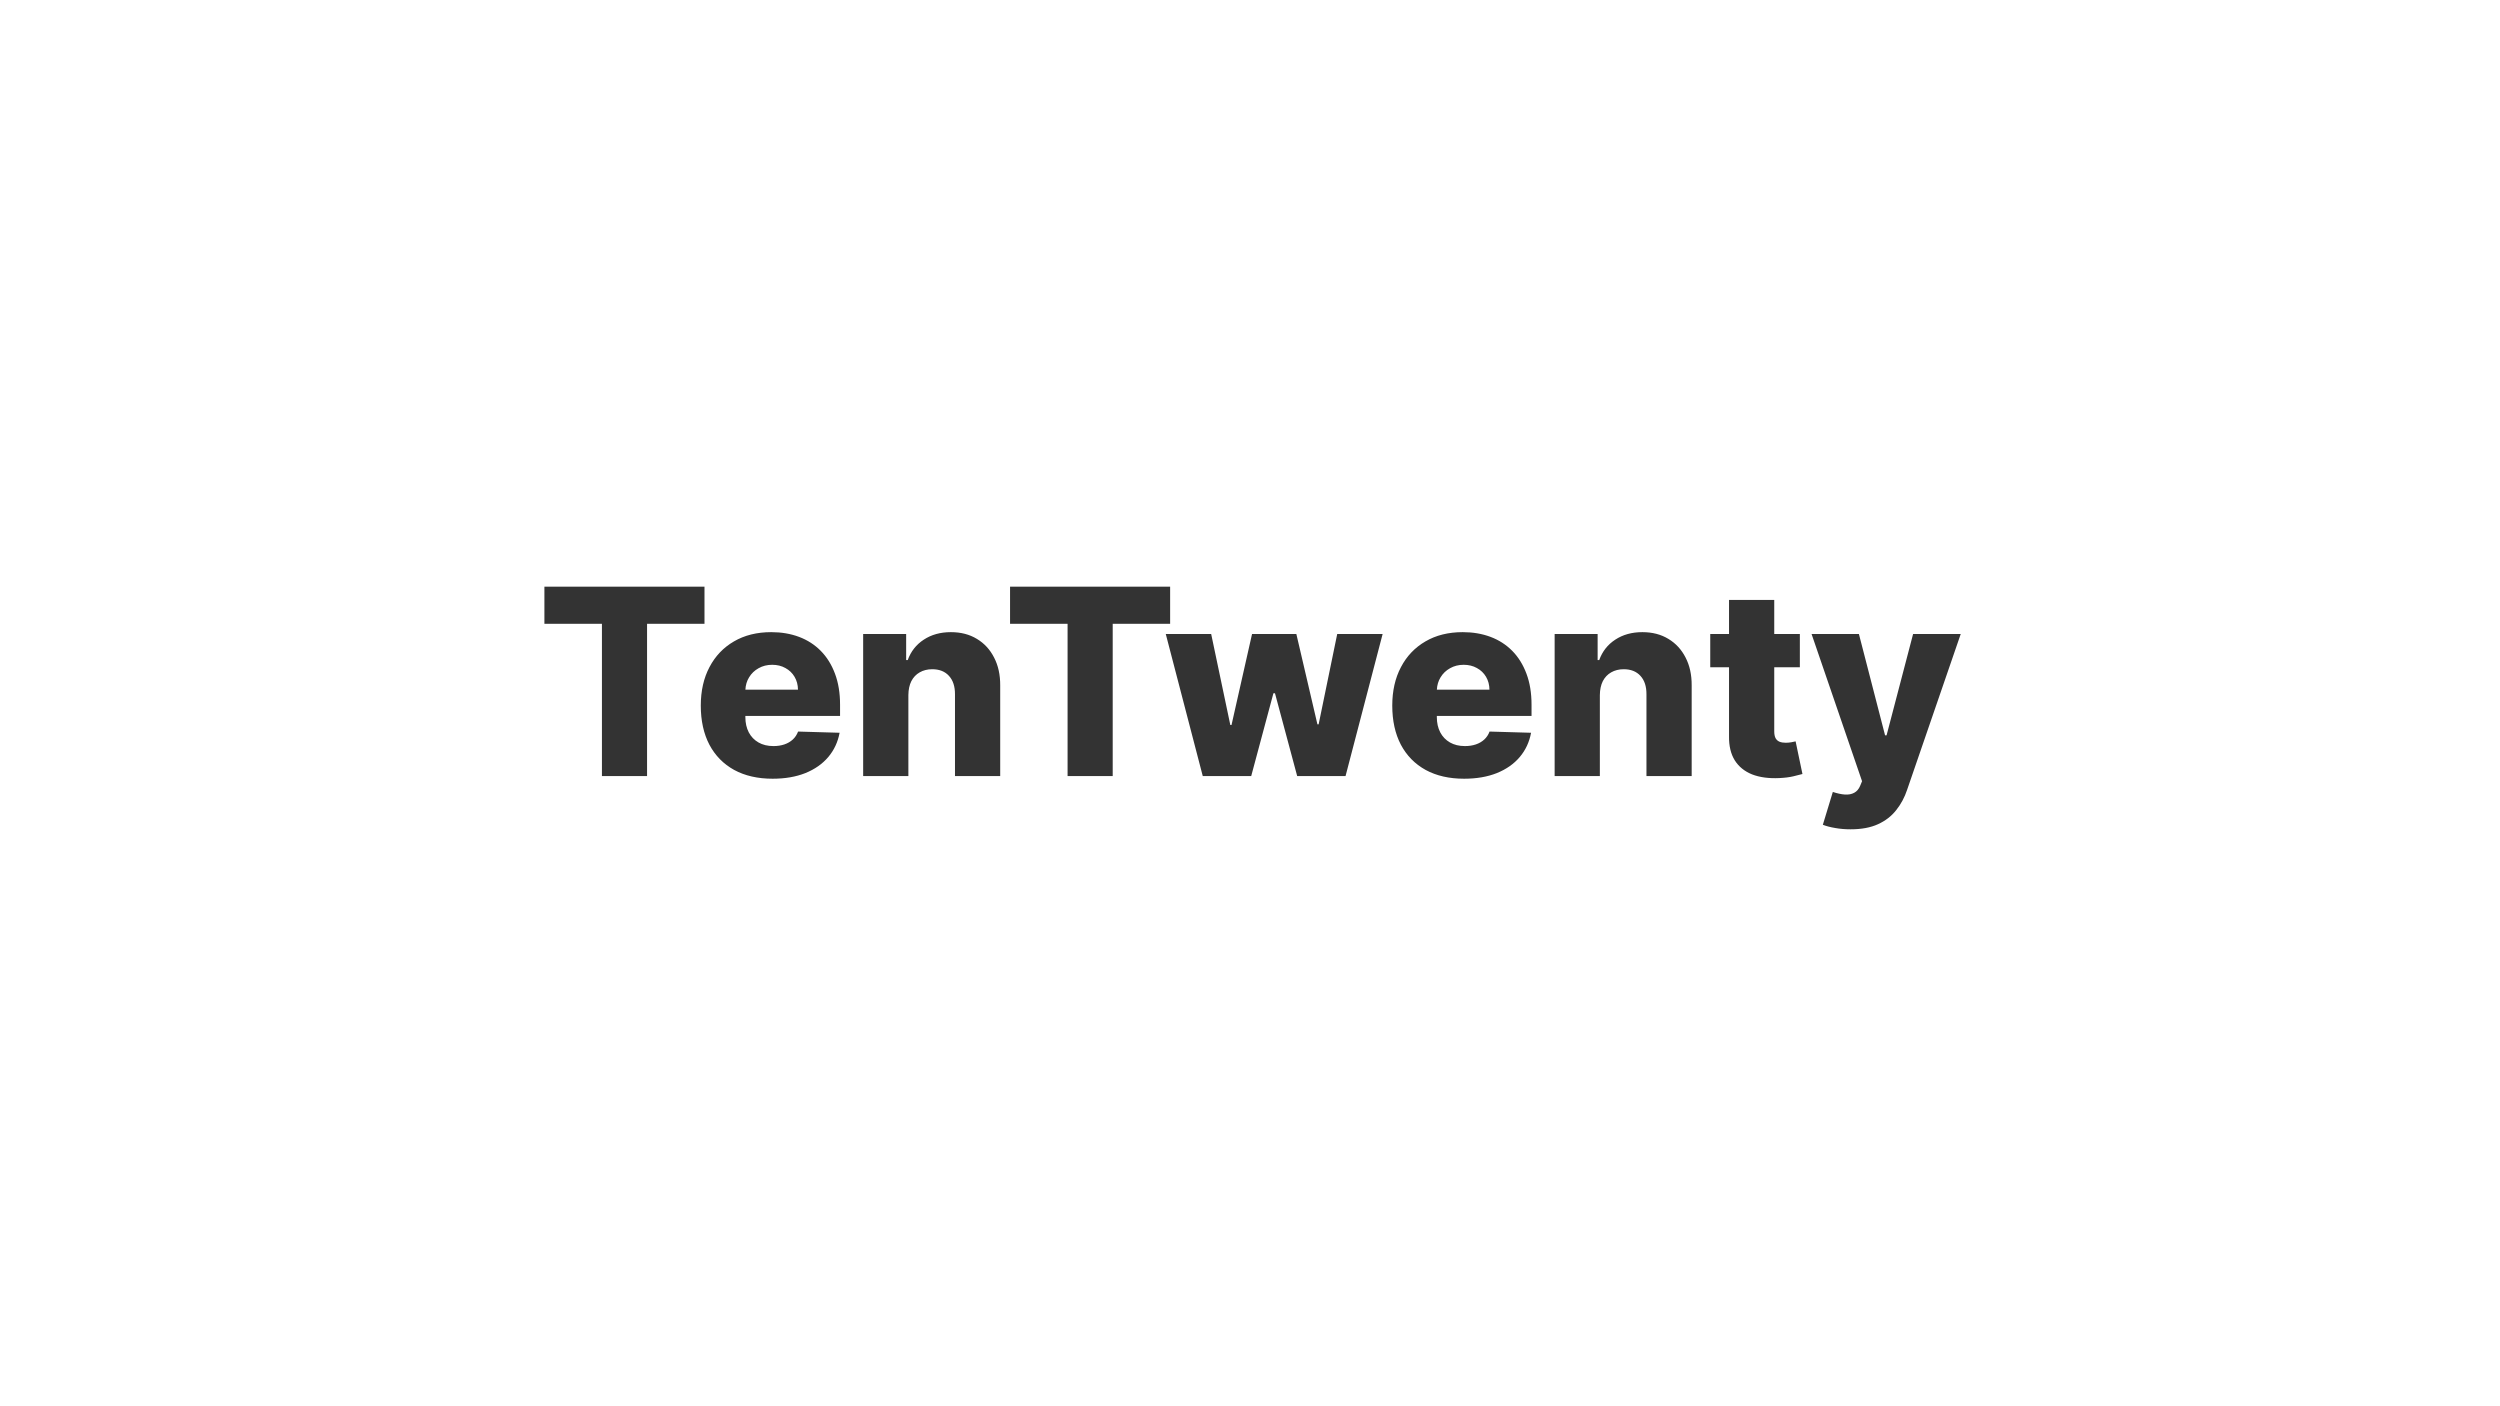 <svg width="1920" height="1080" viewBox="0 0 1920 1080" fill="none" xmlns="http://www.w3.org/2000/svg">
<rect x="0" y="0" width="1920" height="1080" fill="#333333" stroke="none"/>
<path fill-rule="evenodd" clip-rule="evenodd" d="M1920 0H0V1080H1920V0ZM418.105 450.545V479.097H462.282V596H496.941V479.097H541.046V450.545H418.105ZM563.844 591.312C572.13 595.811 581.979 598.06 593.39 598.06C602.907 598.06 611.287 596.616 618.532 593.727C625.776 590.792 631.623 586.696 636.074 581.44C640.572 576.137 643.484 569.911 644.81 562.761L612.921 561.838C612.021 564.253 610.672 566.289 608.872 567.946C607.073 569.603 604.919 570.858 602.409 571.71C599.9 572.562 597.106 572.989 594.029 572.989C589.578 572.989 585.743 572.065 582.523 570.219C579.303 568.372 576.818 565.792 575.066 562.477C573.314 559.116 572.438 555.209 572.438 550.759V549.835H645.165V541.17C645.165 532.222 643.863 524.291 641.259 517.378C638.655 510.418 635.009 504.57 630.321 499.835C625.634 495.1 620.07 491.526 613.631 489.111C607.192 486.696 600.089 485.489 592.324 485.489C581.339 485.489 571.799 487.856 563.702 492.591C555.605 497.278 549.332 503.86 544.881 512.335C540.43 520.763 538.205 530.612 538.205 541.881C538.205 553.481 540.407 563.495 544.81 571.923C549.261 580.304 555.605 586.767 563.844 591.312ZM572.459 529.665C572.631 526.154 573.571 523.005 575.279 520.219C577.078 517.236 579.516 514.892 582.594 513.188C585.672 511.436 589.152 510.56 593.034 510.56C596.87 510.56 600.255 511.388 603.191 513.045C606.174 514.655 608.517 516.904 610.222 519.793C611.927 522.681 612.802 525.972 612.85 529.665H572.459ZM697.633 596V533.784C697.681 529.617 698.438 526.066 699.906 523.131C701.421 520.195 703.552 517.946 706.298 516.384C709.091 514.774 712.311 513.969 715.957 513.969C721.449 513.969 725.734 515.673 728.812 519.082C731.937 522.491 733.476 527.226 733.429 533.287V596H768.159V526.469C768.206 518.277 766.644 511.128 763.471 505.02C760.346 498.865 755.943 494.082 750.261 490.673C744.627 487.217 737.974 485.489 730.304 485.489C722.254 485.489 715.318 487.406 709.494 491.241C703.67 495.029 699.551 500.261 697.136 506.938H695.929V486.909H662.903V596H697.633ZM775.723 450.545V479.097H819.899V596H854.558V479.097H898.663V450.545H775.723ZM895.307 486.909L923.716 596H960.932L977.978 532.435H979.185L996.23 596H1033.38L1061.86 486.909H1026.98L1012.71 556.298H1011.78L995.591 486.909H961.571L945.804 556.795H944.881L930.179 486.909H895.307ZM1094.9 591.312C1103.18 595.811 1113.03 598.06 1124.44 598.06C1133.96 598.06 1142.34 596.616 1149.59 593.727C1156.83 590.792 1162.68 586.696 1167.13 581.44C1171.63 576.137 1174.54 569.911 1175.86 562.761L1143.98 561.838C1143.08 564.253 1141.73 566.289 1139.93 567.946C1138.13 569.603 1135.97 570.858 1133.46 571.71C1130.95 572.562 1128.16 572.989 1125.08 572.989C1120.63 572.989 1116.8 572.065 1113.58 570.219C1110.36 568.372 1107.87 565.792 1106.12 562.477C1104.37 559.116 1103.49 555.209 1103.49 550.759V549.835H1176.22V541.17C1176.22 532.222 1174.92 524.291 1172.31 517.378C1169.71 510.418 1166.06 504.57 1161.38 499.835C1156.69 495.1 1151.13 491.526 1144.69 489.111C1138.25 486.696 1131.14 485.489 1123.38 485.489C1112.39 485.489 1102.85 487.856 1094.76 492.591C1086.66 497.278 1080.39 503.86 1075.94 512.335C1071.48 520.763 1069.26 530.612 1069.26 541.881C1069.26 553.481 1071.46 563.495 1075.86 571.923C1080.32 580.304 1086.66 586.767 1094.9 591.312ZM1103.51 529.665C1103.69 526.154 1104.63 523.005 1106.33 520.219C1108.13 517.236 1110.57 514.892 1113.65 513.188C1116.73 511.436 1120.21 510.56 1124.09 510.56C1127.92 510.56 1131.31 511.388 1134.25 513.045C1137.23 514.655 1139.57 516.904 1141.28 519.793C1142.98 522.681 1143.86 525.972 1143.9 529.665H1103.51ZM1228.69 596V533.784C1228.74 529.617 1229.49 526.066 1230.96 523.131C1232.48 520.195 1234.61 517.946 1237.35 516.384C1240.15 514.774 1243.37 513.969 1247.01 513.969C1252.5 513.969 1256.79 515.673 1259.87 519.082C1262.99 522.491 1264.53 527.226 1264.48 533.287V596H1299.21V526.469C1299.26 518.277 1297.7 511.128 1294.53 505.02C1291.4 498.865 1287 494.082 1281.32 490.673C1275.68 487.217 1269.03 485.489 1261.36 485.489C1253.31 485.489 1246.37 487.406 1240.55 491.241C1234.72 495.029 1230.61 500.261 1228.19 506.938H1226.98V486.909H1193.96V596H1228.69ZM1382.29 512.477V486.909H1362.62V460.773H1327.89V486.909H1313.47V512.477H1327.89V565.531C1327.79 572.918 1329.26 579.049 1332.29 583.926C1335.37 588.803 1339.8 592.401 1345.57 594.722C1351.4 596.994 1358.38 597.941 1366.53 597.562C1370.69 597.373 1374.27 596.923 1377.25 596.213C1380.28 595.503 1382.62 594.911 1384.28 594.438L1379.03 569.366C1378.27 569.556 1377.13 569.793 1375.62 570.077C1374.15 570.313 1372.75 570.432 1371.43 570.432C1369.58 570.432 1367.99 570.171 1366.67 569.651C1365.34 569.082 1364.32 568.159 1363.61 566.881C1362.95 565.555 1362.62 563.827 1362.62 561.696V512.477H1382.29ZM1409.46 635.915C1413.15 636.578 1417.08 636.909 1421.25 636.909C1429.58 636.909 1436.59 635.607 1442.27 633.003C1448 630.399 1452.66 626.8 1456.26 622.207C1459.91 617.662 1462.73 612.406 1464.71 606.44L1505.84 486.909H1469.26L1448.88 564.75H1447.74L1427.64 486.909H1391.28L1430.06 599.977L1428.71 603.244C1427.62 605.943 1426.05 607.813 1424.02 608.855C1422.03 609.944 1419.64 610.394 1416.84 610.205C1414.1 610.015 1411.02 609.352 1407.61 608.216L1399.94 633.429C1402.59 634.471 1405.77 635.299 1409.46 635.915Z" fill="white"/>
</svg>
